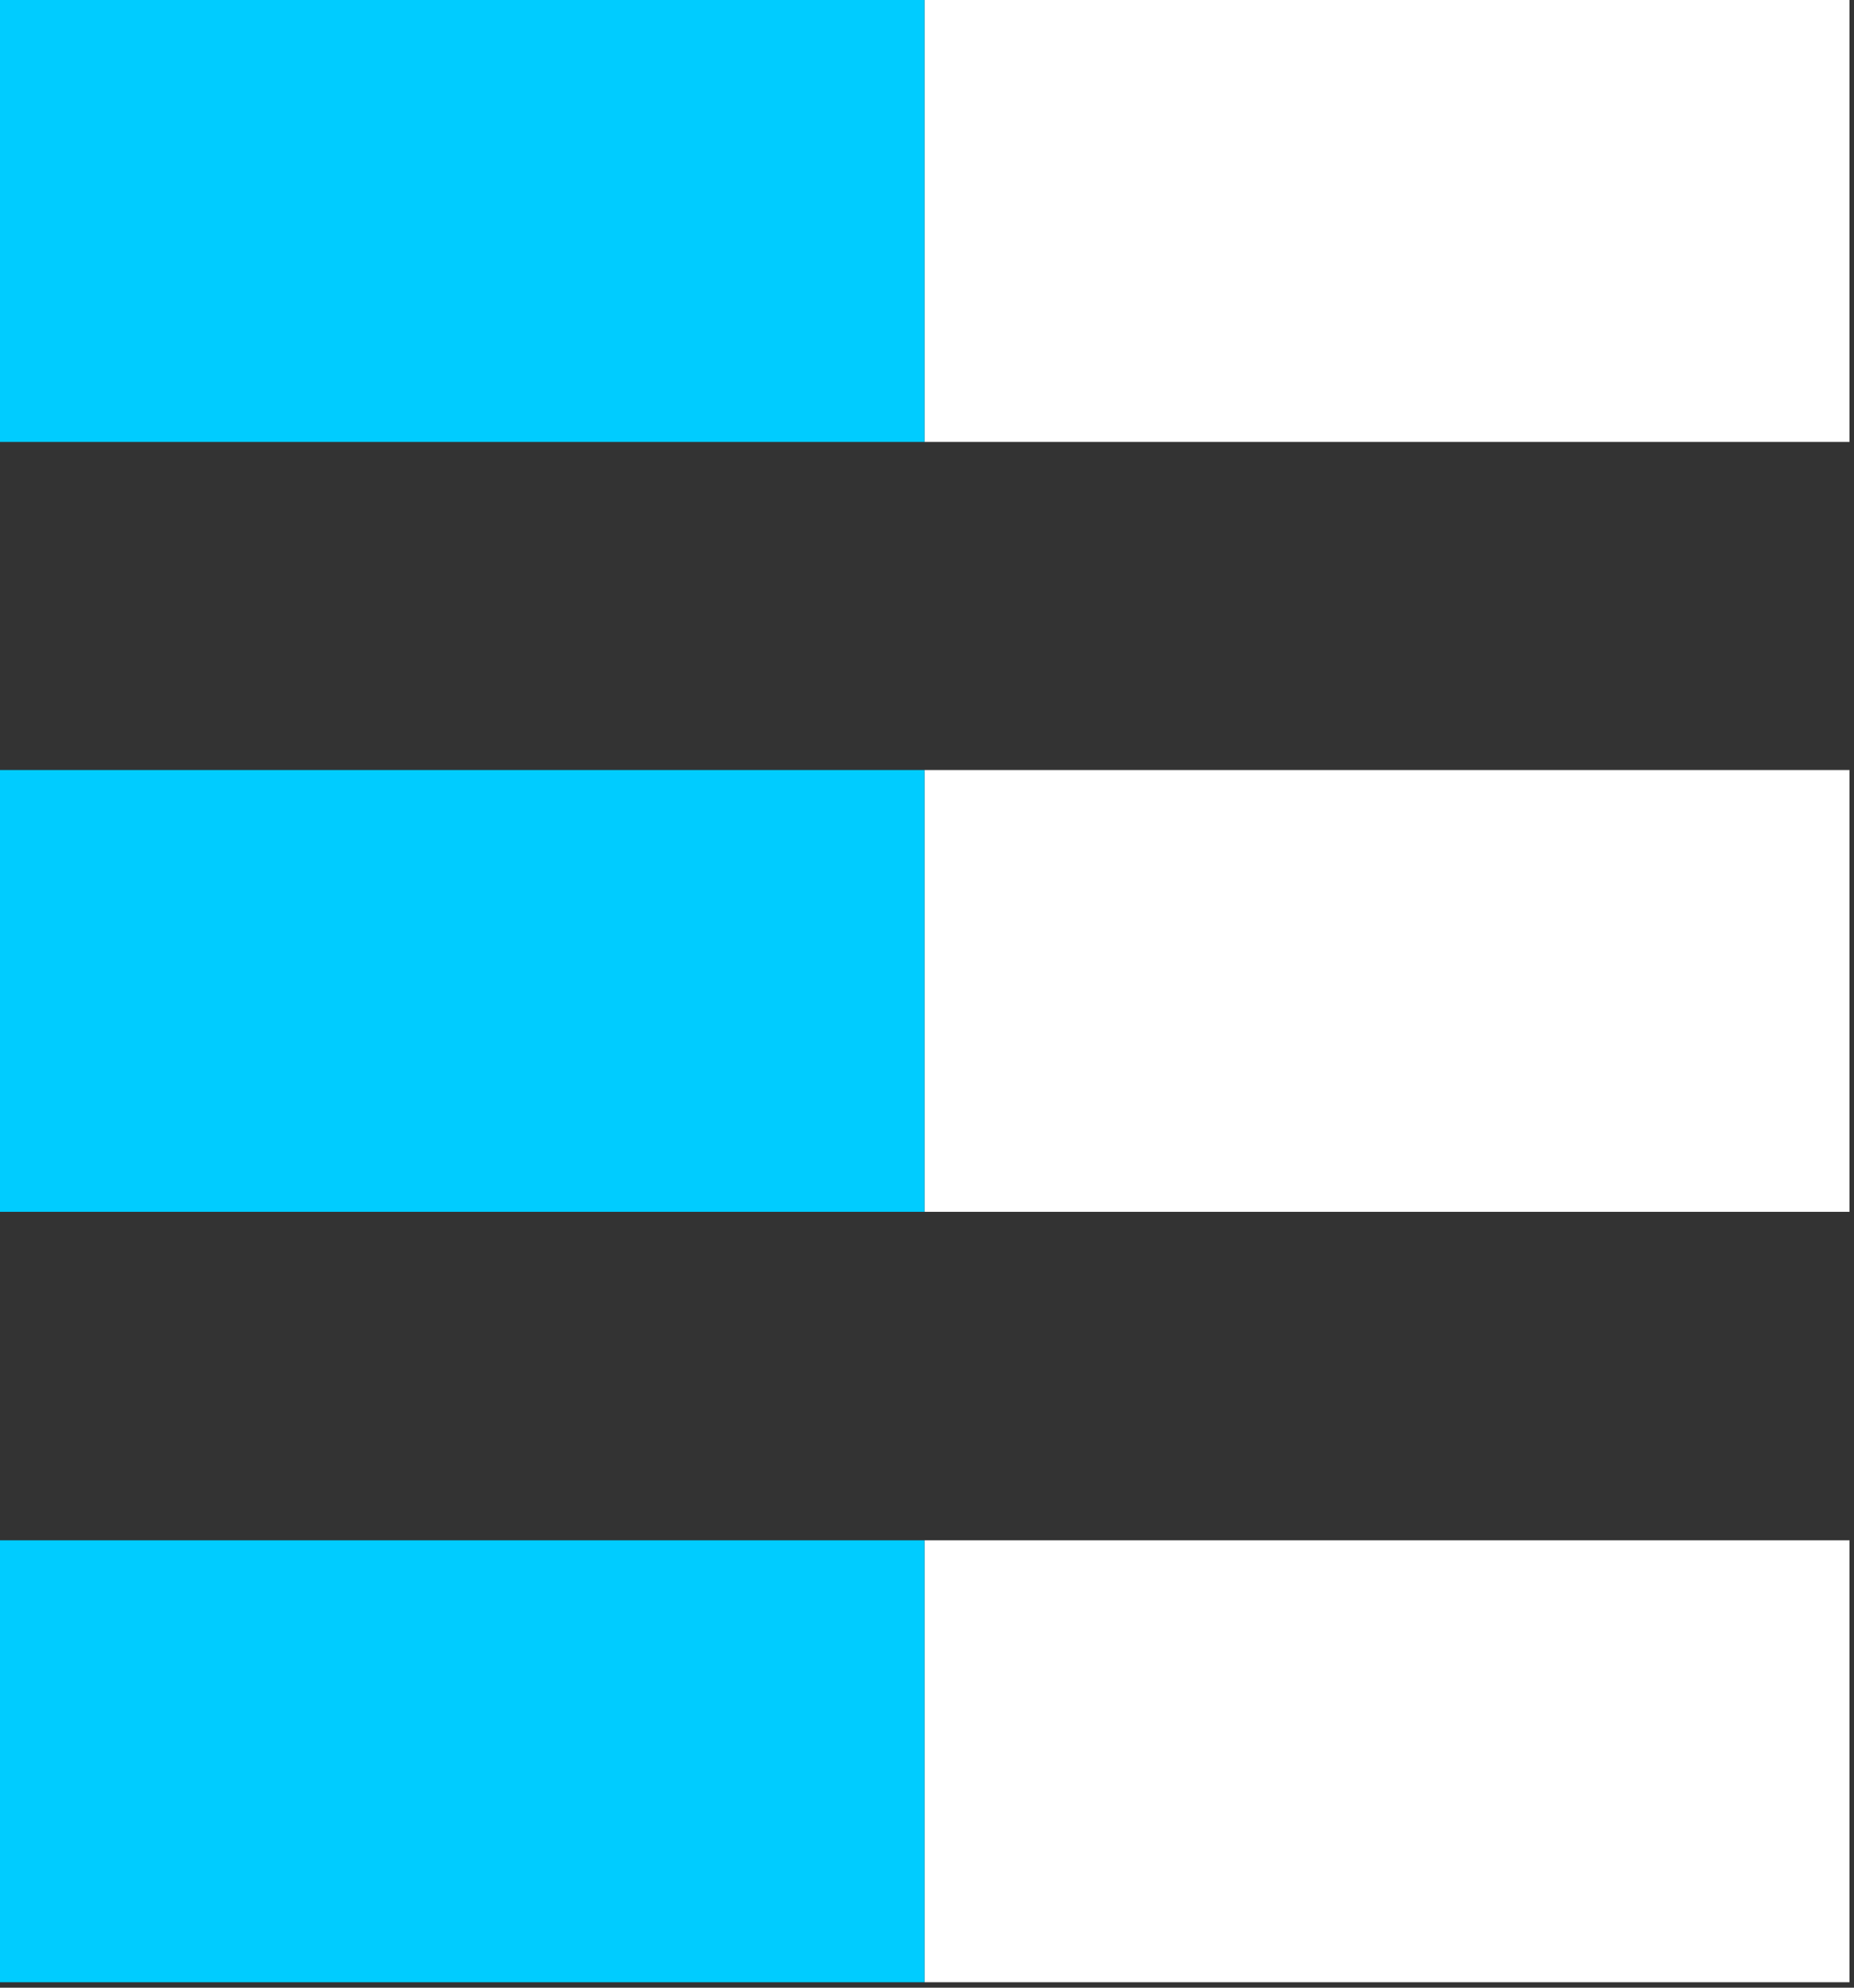<svg width="14" height="15" viewBox="0 0 14 15" fill="none" xmlns="http://www.w3.org/2000/svg">
<rect x="0" y="0" width="14" height="15" fill="#333333" stroke="none"/>
<path d="M13.966 0H6.981V3.335H13.966V0Z" fill="white"/>
<path d="M6.981 0H0V3.335H6.981V0Z" fill="#00CCFF"/>
<path d="M13.966 11.624H6.981V14.959H13.966V11.624Z" fill="white"/>
<path d="M6.981 11.624H0V14.959H6.981V11.624Z" fill="#00CCFF"/>
<path d="M13.966 5.811H6.981V9.145H13.966V5.811Z" fill="white"/>
<path d="M6.981 5.811H0V9.145H6.981V5.811Z" fill="#00CCFF"/>
</svg>
